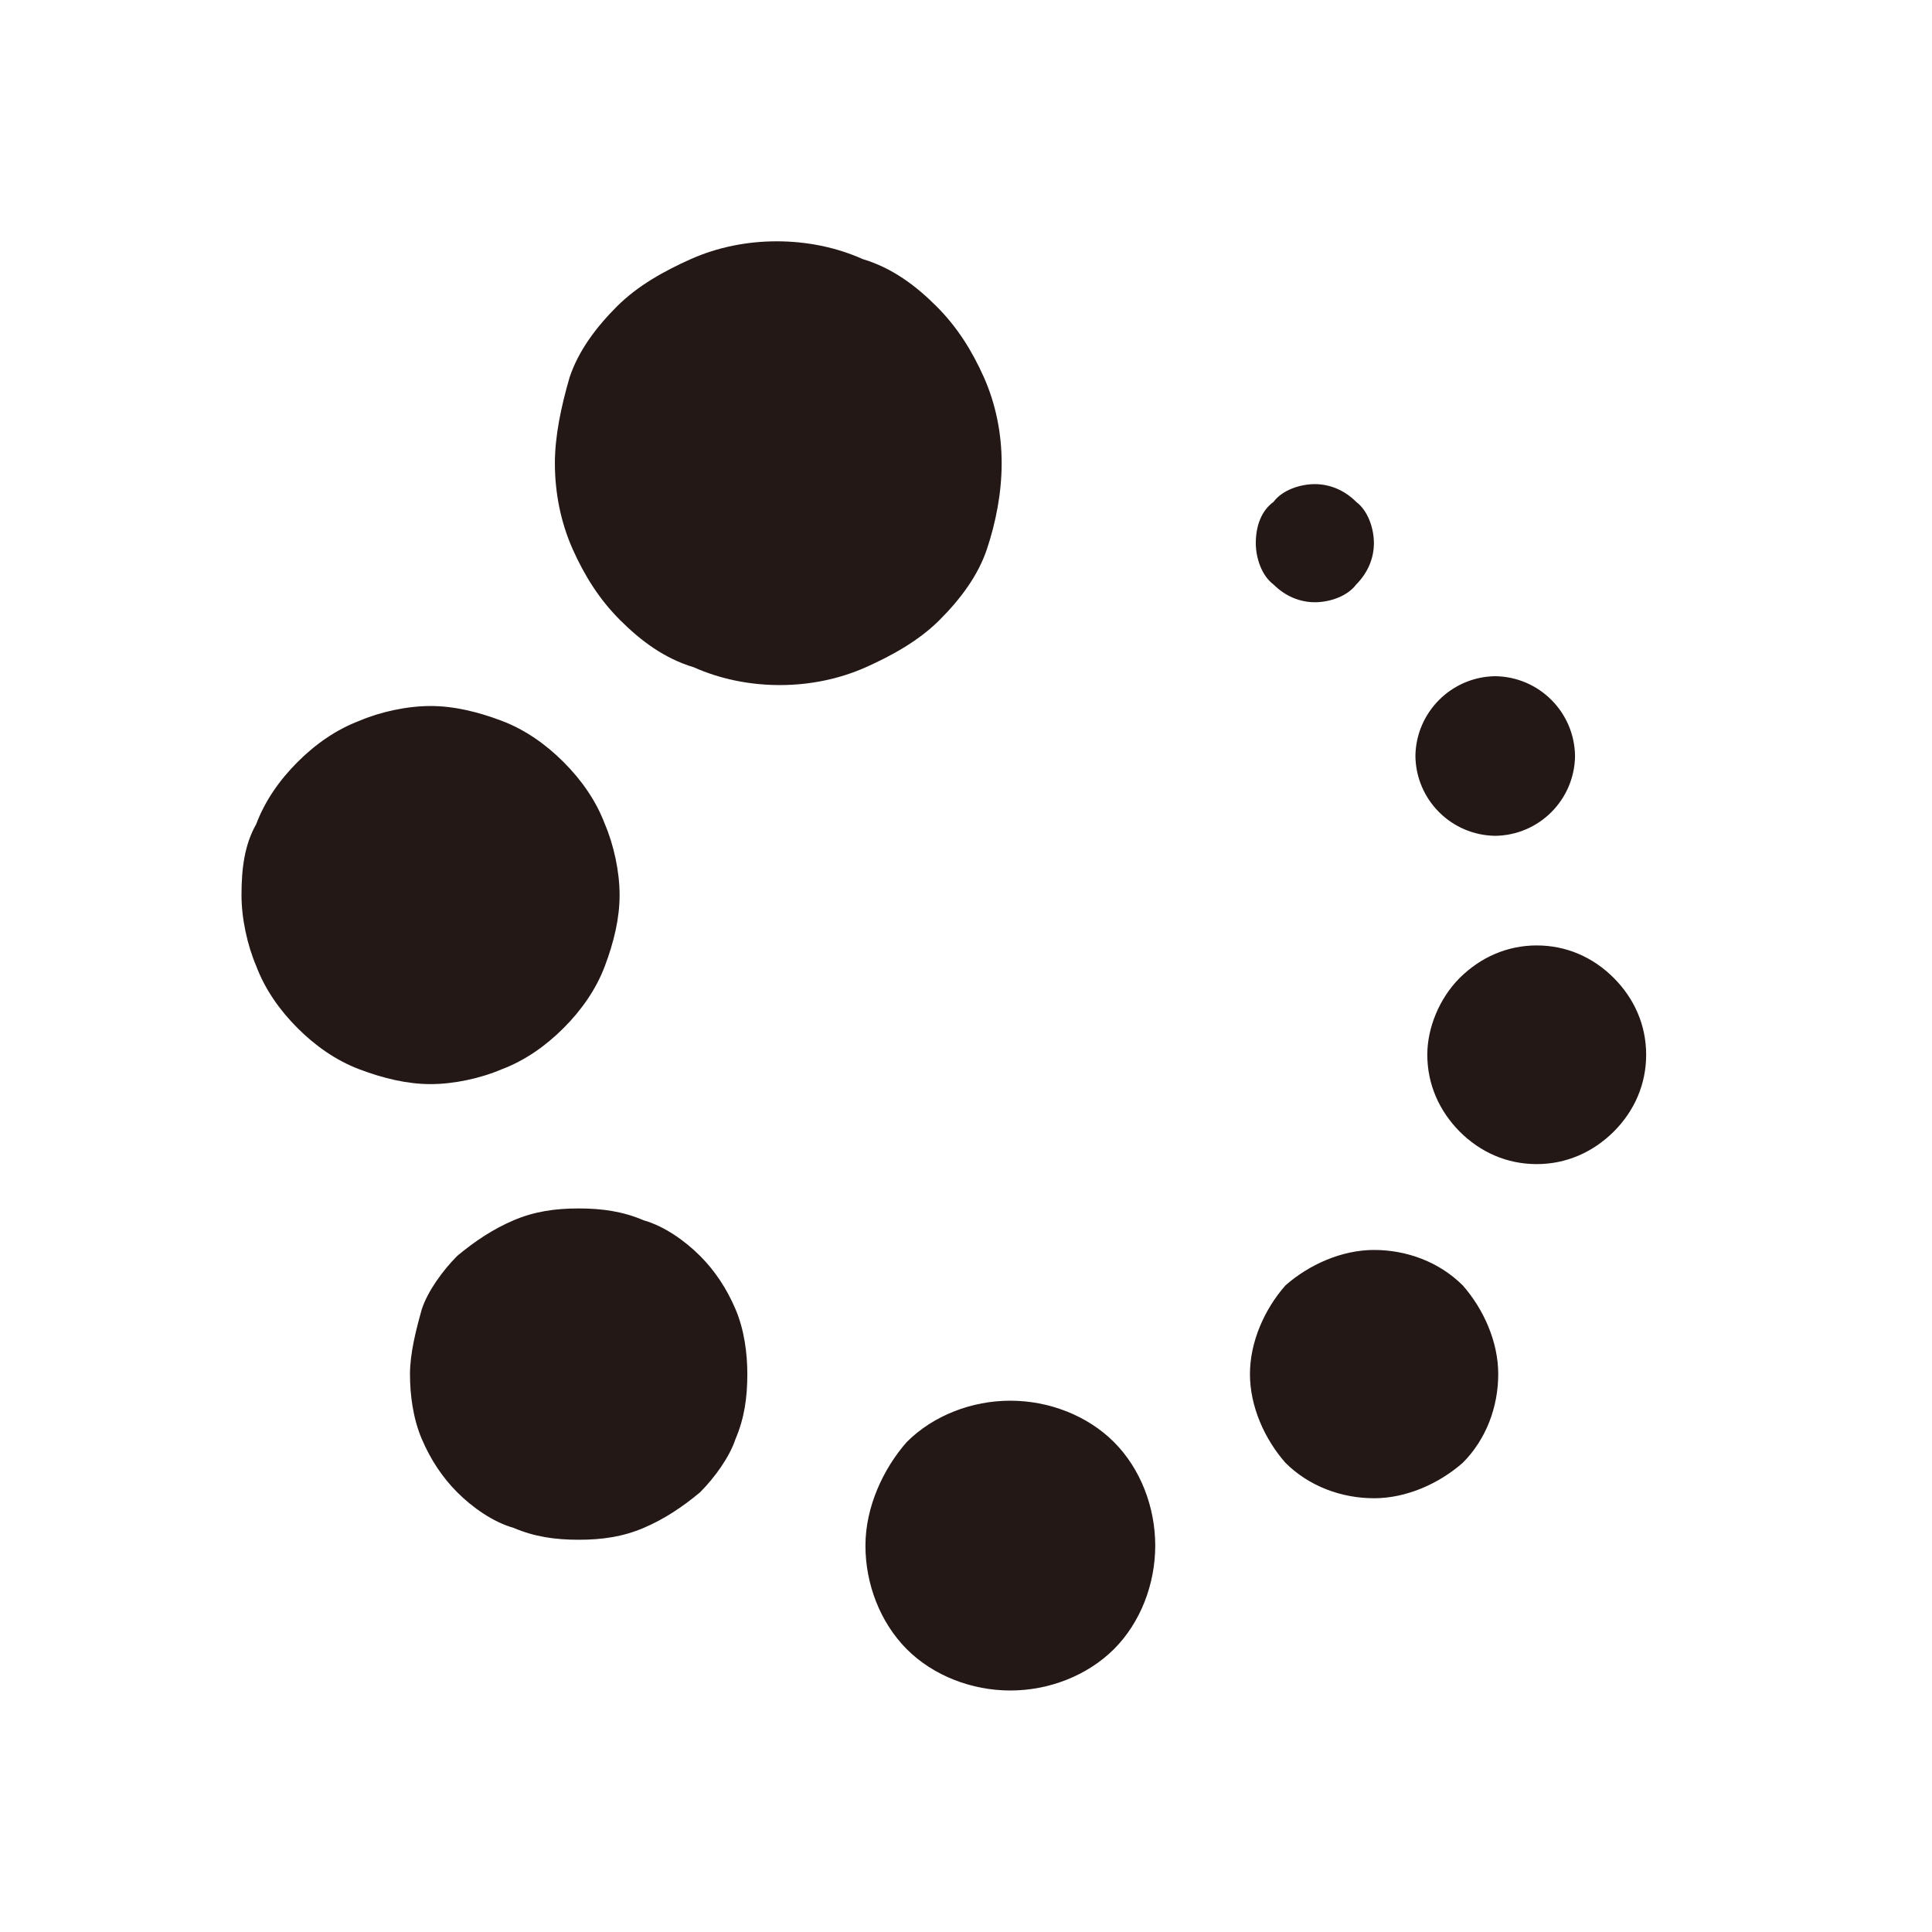 <?xml version="1.0" standalone="no"?><!DOCTYPE svg PUBLIC "-//W3C//DTD SVG 1.1//EN" "http://www.w3.org/Graphics/SVG/1.1/DTD/svg11.dtd"><svg t="1758267434268" class="icon" viewBox="0 0 1024 1024" version="1.1" xmlns="http://www.w3.org/2000/svg" p-id="15692" xmlns:xlink="http://www.w3.org/1999/xlink" width="200" height="200"><path d="M294.1 245.5c0 15.7 3.1 31.3 9.4 45.5 6.3 14.1 14.1 26.6 25.1 37.6 11 11 23.5 20.4 39.2 25.1 14.1 6.3 29.8 9.4 45.5 9.4s31.3-3.1 45.5-9.4c14.1-6.3 28.2-14.1 39.2-25.1 11-11 20.4-23.5 25.1-37.6 4.7-14.1 7.8-29.8 7.8-45.5s-3.1-31.3-9.4-45.5c-6.3-14.1-14.1-26.6-25.1-37.6-11-11-23.5-20.4-39.2-25.1-14.1-6.3-29.8-9.4-45.5-9.4s-31.3 3.1-45.5 9.4c-14.1 6.3-28.2 14.1-39.2 25.1-11 11-20.4 23.5-25.1 37.6-4.6 15.8-7.8 31.4-7.8 45.5zM128 474.4c0 12.5 3.1 26.6 7.8 37.6 4.7 12.5 12.5 23.5 21.9 32.9 9.4 9.4 20.4 17.2 32.9 21.9 12.5 4.7 25.1 7.8 37.6 7.8s26.6-3.1 37.6-7.8c12.5-4.7 23.5-12.5 32.9-21.9 9.4-9.4 17.2-20.4 21.9-32.9 4.7-12.5 7.8-25.1 7.8-37.6s-3.1-26.6-7.8-37.6c-4.7-12.5-12.5-23.5-21.9-32.9-9.4-9.4-20.4-17.2-32.9-21.9-12.5-4.7-25.1-7.8-37.6-7.8s-26.6 3.1-37.6 7.8c-12.5 4.7-23.5 12.5-32.9 21.9-9.4 9.4-17.2 20.4-21.9 32.9-6.2 10.9-7.8 23.5-7.8 37.6z m89.3 253.9c0 11 1.6 23.5 6.3 34.5 4.7 11 11 20.4 18.8 28.2 7.8 7.8 18.8 15.7 29.8 18.8 11 4.7 21.9 6.3 34.5 6.3 12.5 0 23.5-1.6 34.5-6.3 11-4.7 20.4-11 29.8-18.8 7.8-7.8 15.7-18.8 18.8-28.2 4.7-11 6.3-21.9 6.3-34.5 0-11-1.6-23.5-6.3-34.5-4.7-11-11-20.4-18.8-28.2-7.8-7.8-18.8-15.7-29.8-18.8-11-4.7-21.9-6.3-34.5-6.3-12.5 0-23.5 1.6-34.5 6.3-11 4.7-20.4 11-29.8 18.8-7.8 7.8-15.7 18.8-18.8 28.2-3.1 11-6.3 23.5-6.3 34.5z m241.4 90.9c0 20.4 7.8 40.7 21.9 54.9 14.1 14.1 34.5 21.9 54.9 21.9s40.7-7.8 54.9-21.9c14.1-14.1 21.9-34.5 21.9-54.9s-7.8-40.8-21.9-54.9c-14.1-14.1-34.5-21.9-54.9-21.9s-40.8 7.8-54.9 21.9c-12.5 14.2-21.9 34.5-21.9 54.9z m203.8-90.9c0 17.2 7.8 34.5 18.8 47 12.5 12.5 29.8 18.8 47 18.8s34.5-7.8 47-18.8c12.5-12.5 18.8-29.8 18.8-47s-7.8-34.5-18.8-47c-12.5-12.5-29.8-18.8-47-18.8s-34.5 7.8-47 18.8c-11 12.5-18.8 29.8-18.8 47z m94-169.3c0 15.7 6.3 29.8 17.2 40.8 11 11 25.1 17.2 40.8 17.2 15.7 0 29.8-6.3 40.8-17.2 11-11 17.2-25.1 17.2-40.8 0-15.7-6.3-29.8-17.2-40.7-11-11-25.1-17.2-40.8-17.2-15.7 0-29.8 6.3-40.8 17.2-10.9 10.9-17.2 26.6-17.2 40.7z m-6.3-158.3c0.3 23.3 19.1 42 42.3 42.3 23.3-0.3 42-19.1 42.3-42.3-0.3-23.3-19.1-42-42.3-42.3-23.2 0.3-42 19.1-42.3 42.3z m-84.6-112.8c0 7.8 3.1 17.2 9.4 21.9 6.3 6.3 14.1 9.4 21.9 9.4 7.8 0 17.2-3.1 21.9-9.4 6.3-6.3 9.4-14.1 9.4-21.9 0-7.8-3.1-17.2-9.4-21.9-6.3-6.3-14.1-9.4-21.9-9.4-7.8 0-17.2 3.1-21.9 9.4-6.3 4.6-9.4 12.5-9.4 21.9z m0 0" fill="#231815" p-id="15693"></path></svg>